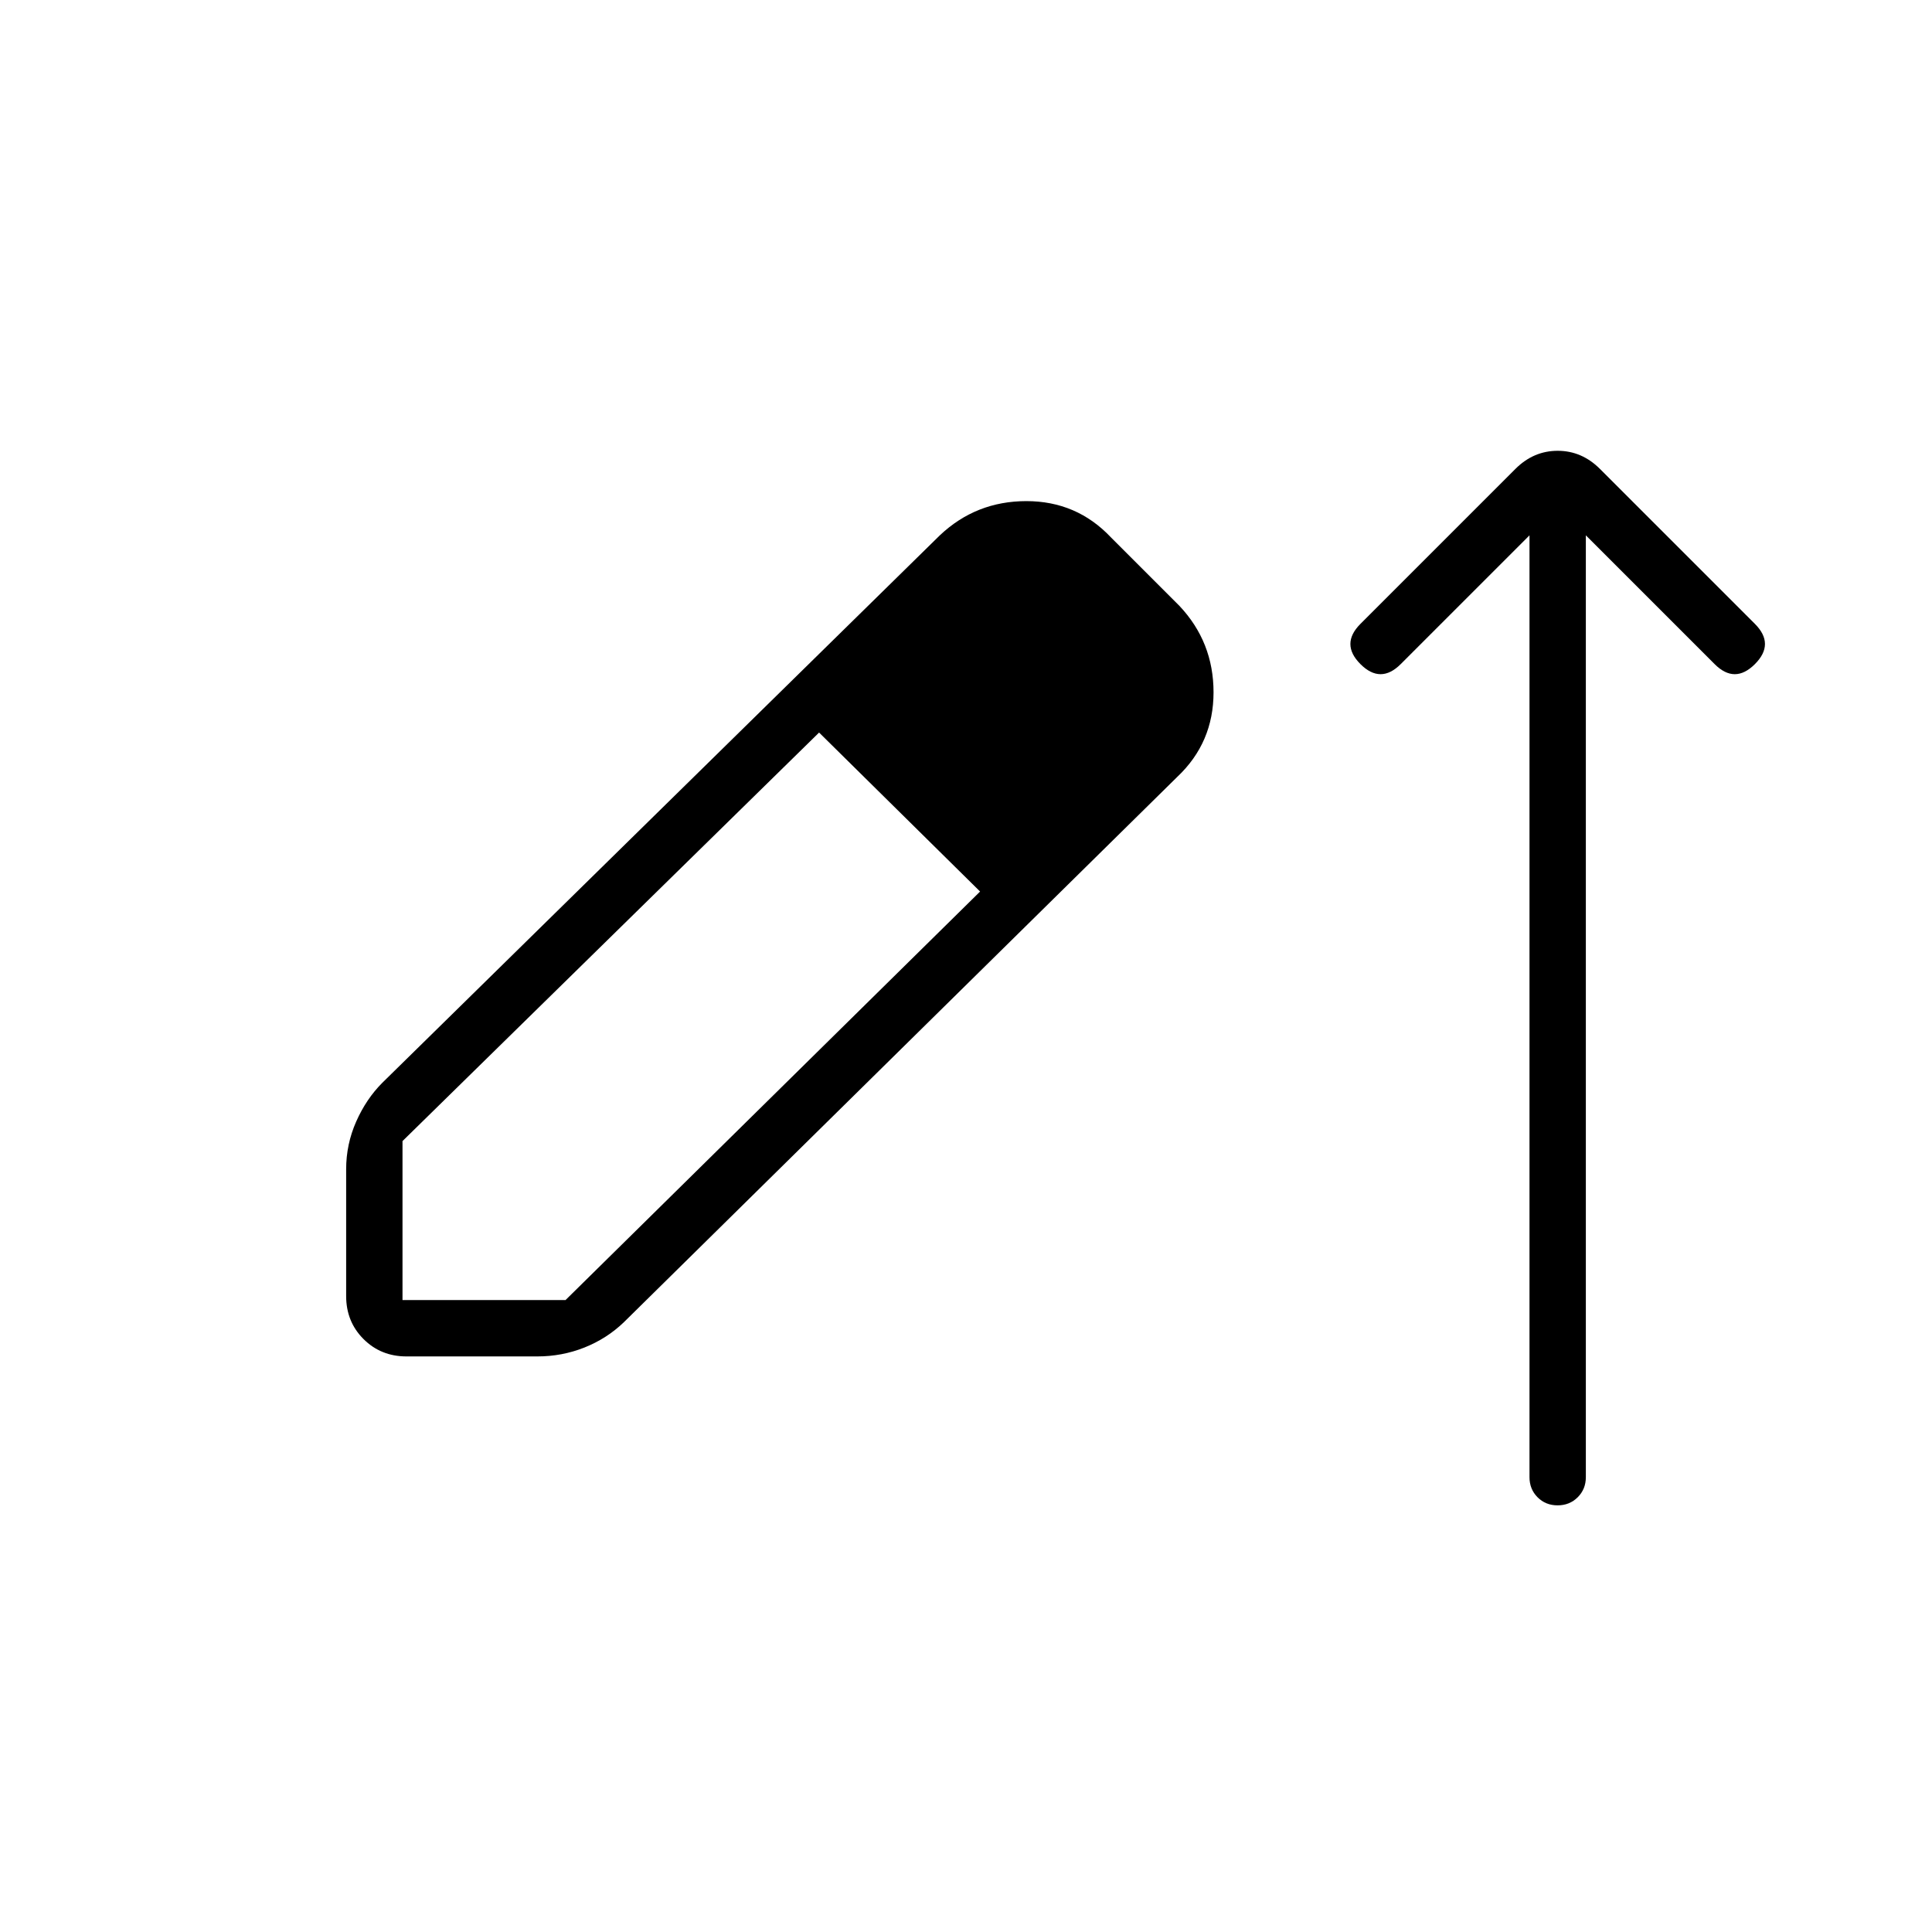 <svg xmlns="http://www.w3.org/2000/svg" height="24" viewBox="0 -960 960 960" width="24"><path d="M202-286q-12.75 0-21.37-8.63Q172-303.25 172-316v-63q0-12.44 5-23.72T190-422l277-272q18-17 43-17t42 18l34 34q17 18 17 43t-18 42L310-303q-8.45 8.13-19.58 12.57Q279.29-286 267-286h-65Zm-2-28h81l206-203-40-39.5-40-39.5-207 203v79Zm307-223-80-79 80 79Zm253-157-64 64q-5 5-10 5t-10-5q-5-5-5-10t5-10l77-77q9-9 21-9t21 9l77 77q5 5 5 10t-5 10q-5 5-10 5t-10-5l-64-64v468q0 5.95-4.04 9.98-4.03 4.02-10 4.02-5.96 0-9.96-4.02-4-4.03-4-9.98v-468Z"/></svg>